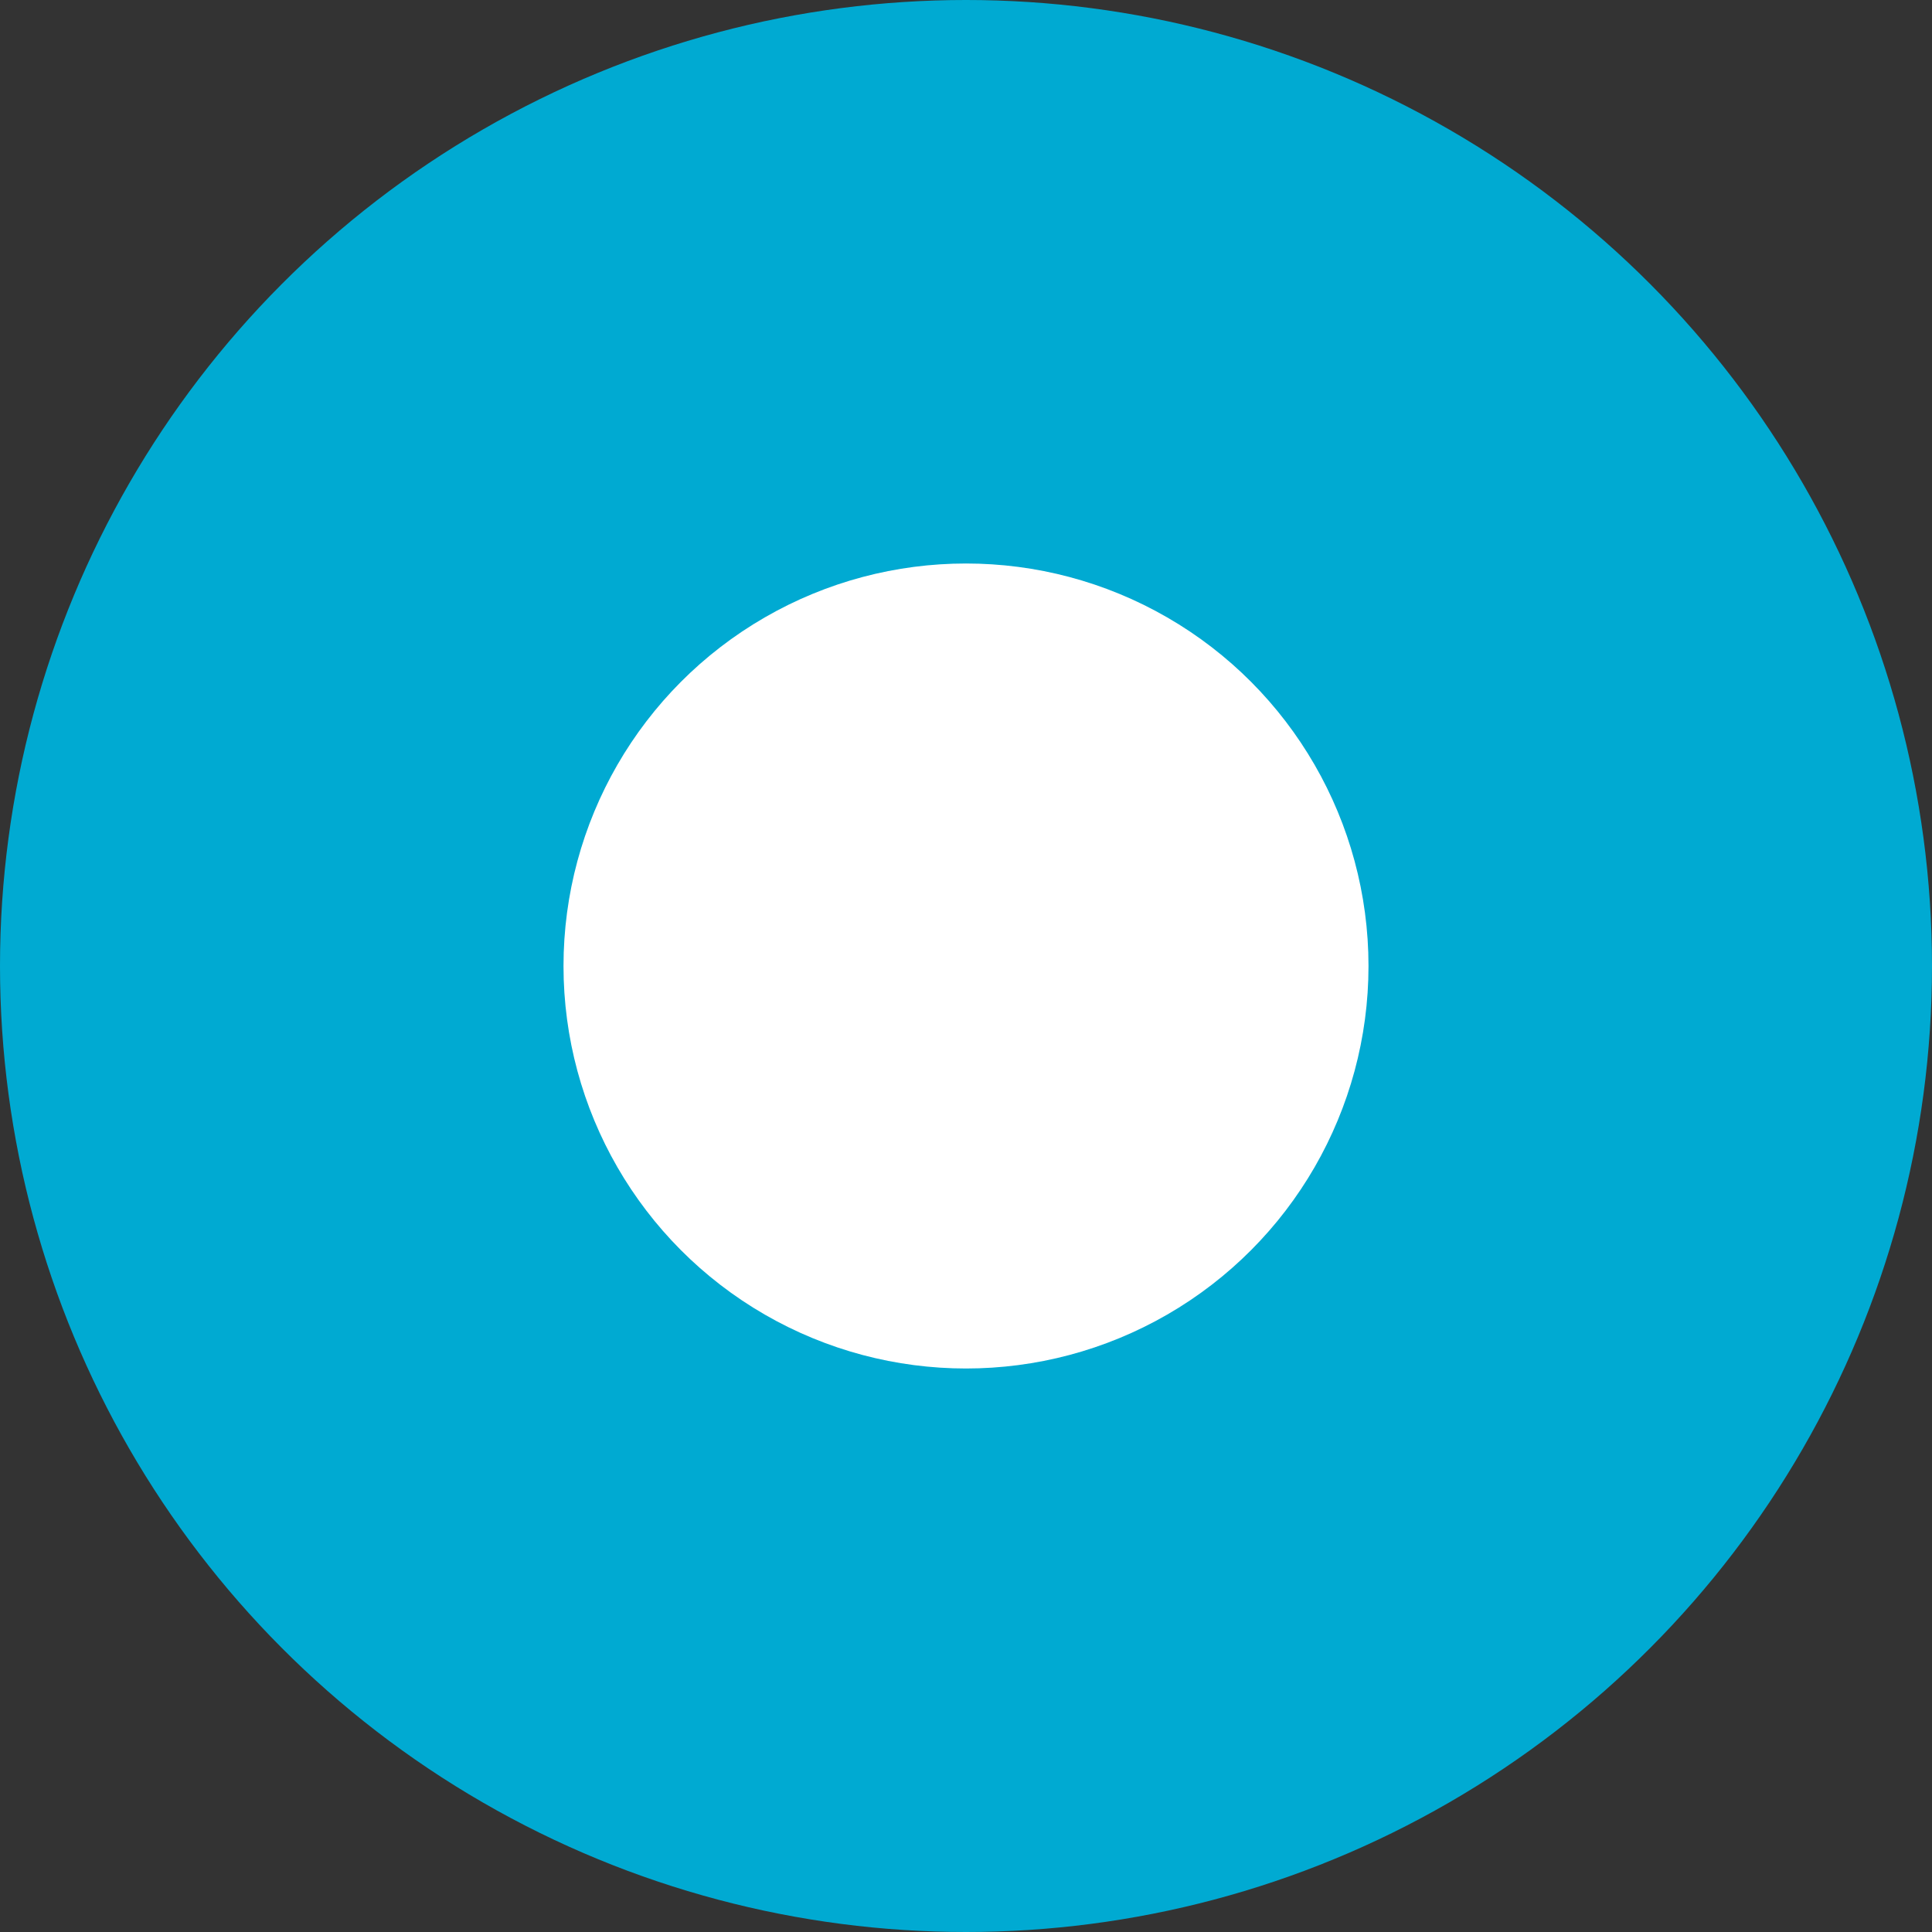 <svg xmlns="http://www.w3.org/2000/svg" width="24" height="24" viewBox="0 0 24 24">
    <rect x="0" y="0" width="24" height="24" fill="#333333" stroke="none"/>
    <g fill="none" fill-rule="evenodd">
        <g>
            <g transform="translate(-20, -96) translate(20, 96)">
                <circle cx="12" cy="12" r="12" fill="#00AAD2"/>
                <circle cx="12" cy="12" r="5" fill="#FFF"/>
            </g>
        </g>
    </g>
</svg>
